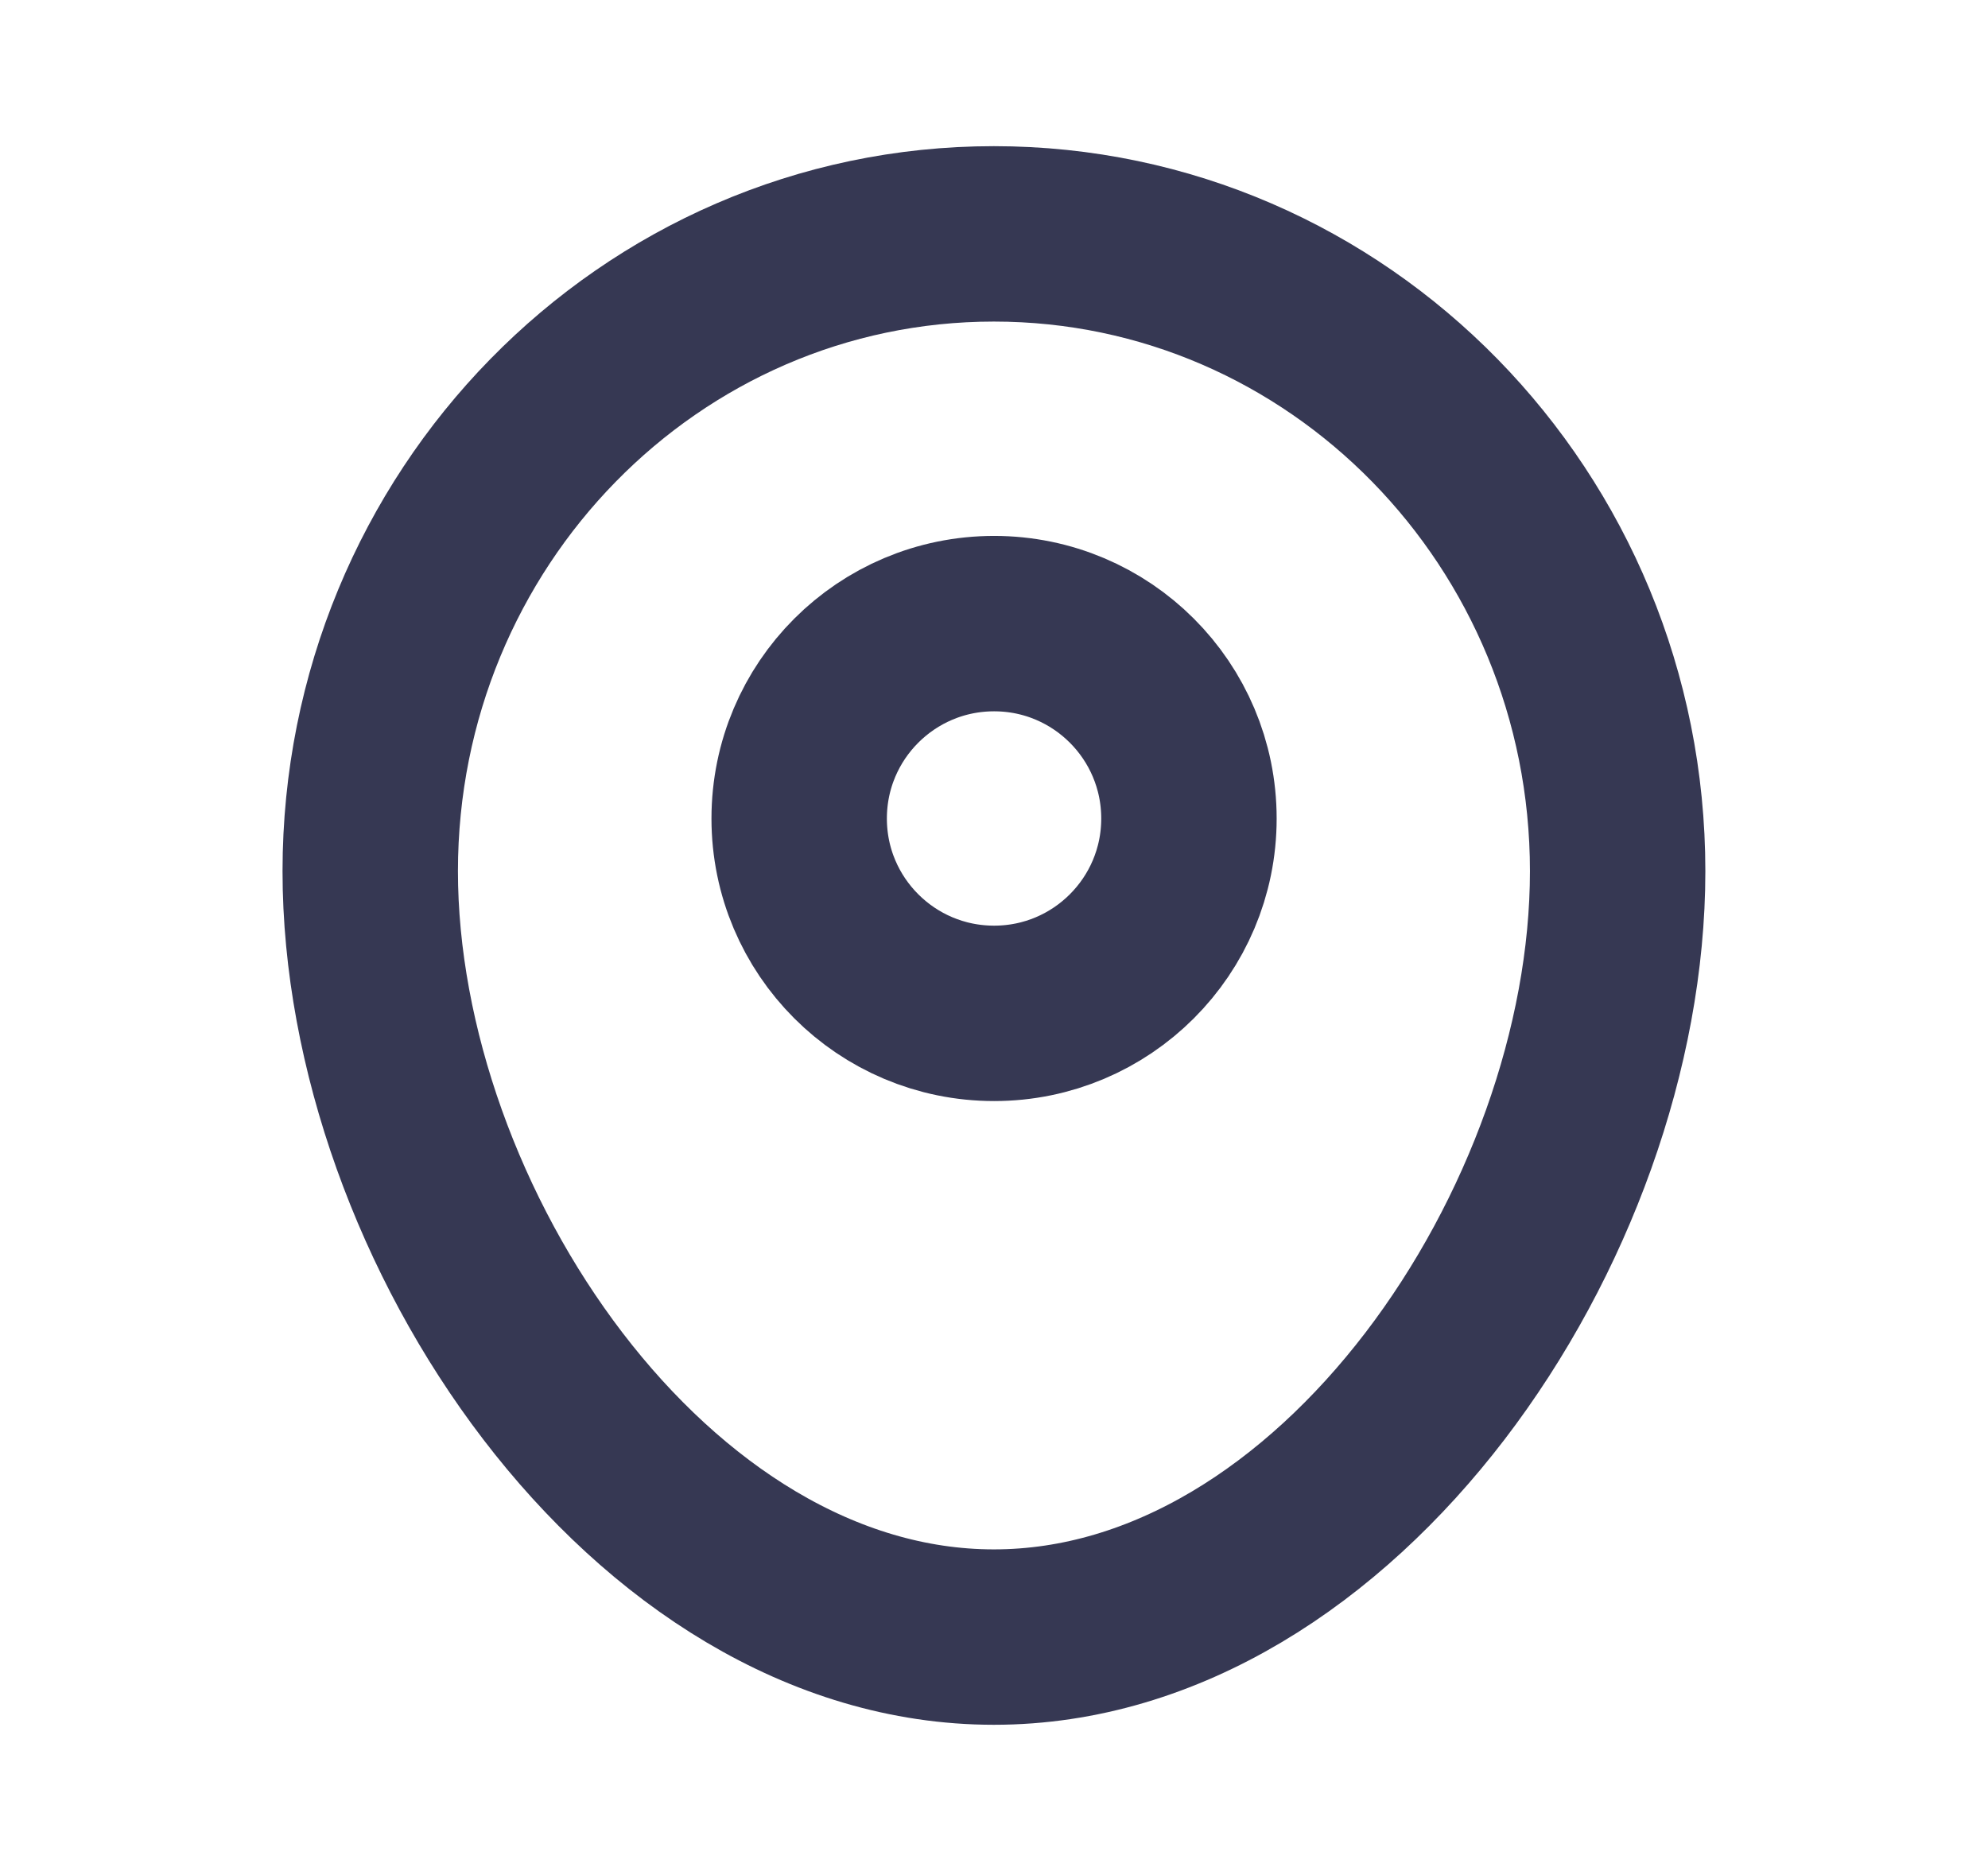 <svg width="17" height="16" viewBox="0 0 17 16" fill="none" xmlns="http://www.w3.org/2000/svg">
<path d="M13.833 7.45C13.833 10.46 11.445 14 8.499 14C5.554 14 3.166 10.46 3.166 7.45C3.166 4.44 5.554 2 8.499 2C11.445 2 13.833 4.44 13.833 7.45Z" stroke="#363853" stroke-width="1.5"/>
<path d="M6.834 7C6.834 6.079 7.58 5.333 8.501 5.333C9.421 5.333 10.167 6.079 10.167 7C10.167 7.92 9.421 8.666 8.501 8.666C7.58 8.666 6.834 7.92 6.834 7Z" stroke="#363853" stroke-width="1.5"/>
</svg>
